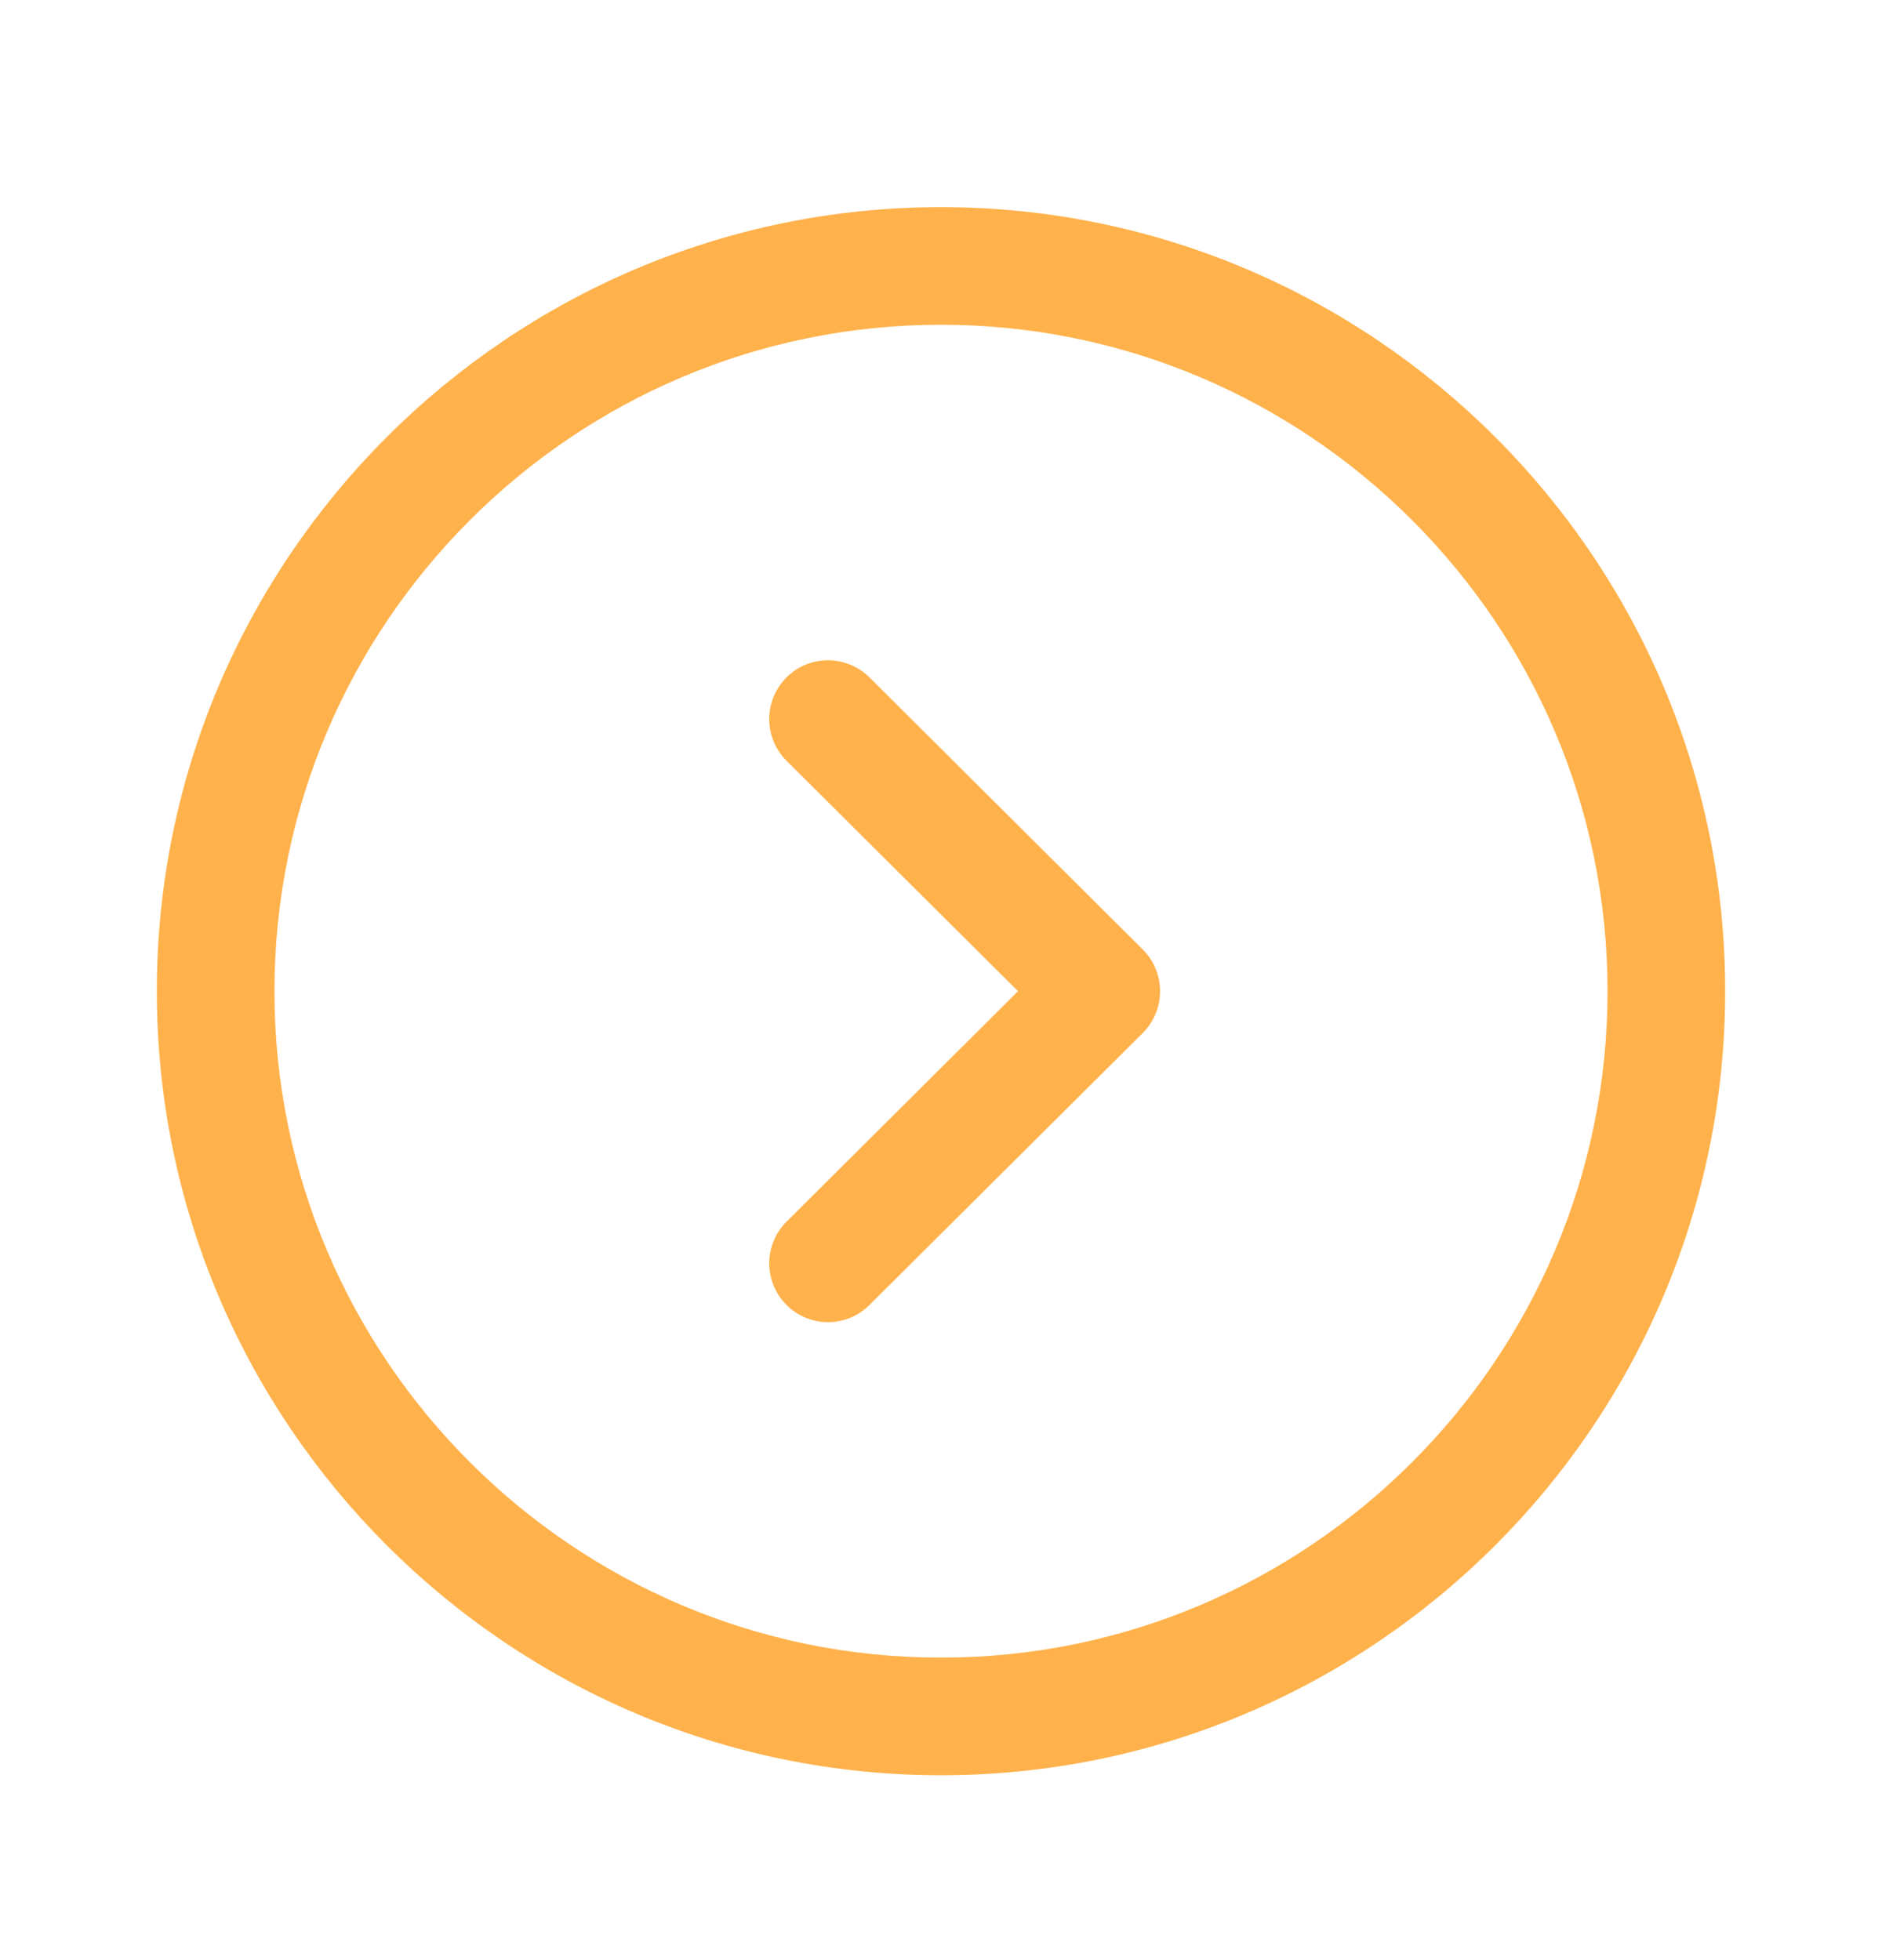 <svg width="24" height="25" viewBox="0 0 24 25" fill="none" xmlns="http://www.w3.org/2000/svg">
<path fill-rule="evenodd" clip-rule="evenodd" d="M12 4.142C7.313 4.142 3.5 7.955 3.5 12.642C3.5 17.329 7.313 21.142 12 21.142C16.687 21.142 20.5 17.329 20.5 12.642C20.5 7.955 16.687 4.142 12 4.142ZM12 22.642C6.486 22.642 2 18.156 2 12.642C2 7.128 6.486 2.642 12 2.642C17.514 2.642 22 7.128 22 12.642C22 18.156 17.514 22.642 12 22.642Z" fill="#FFB24B"/>
<path fill-rule="evenodd" clip-rule="evenodd" d="M10.559 16.863C10.367 16.863 10.174 16.79 10.028 16.642C9.736 16.348 9.737 15.874 10.03 15.582L12.982 12.642L10.03 9.703C9.737 9.411 9.736 8.936 10.028 8.642C10.32 8.347 10.794 8.349 11.088 8.64L14.574 12.111C14.715 12.252 14.794 12.443 14.794 12.642C14.794 12.842 14.715 13.033 14.574 13.174L11.088 16.644C10.942 16.79 10.75 16.863 10.559 16.863Z" fill="#FFB24B"/>
</svg>

